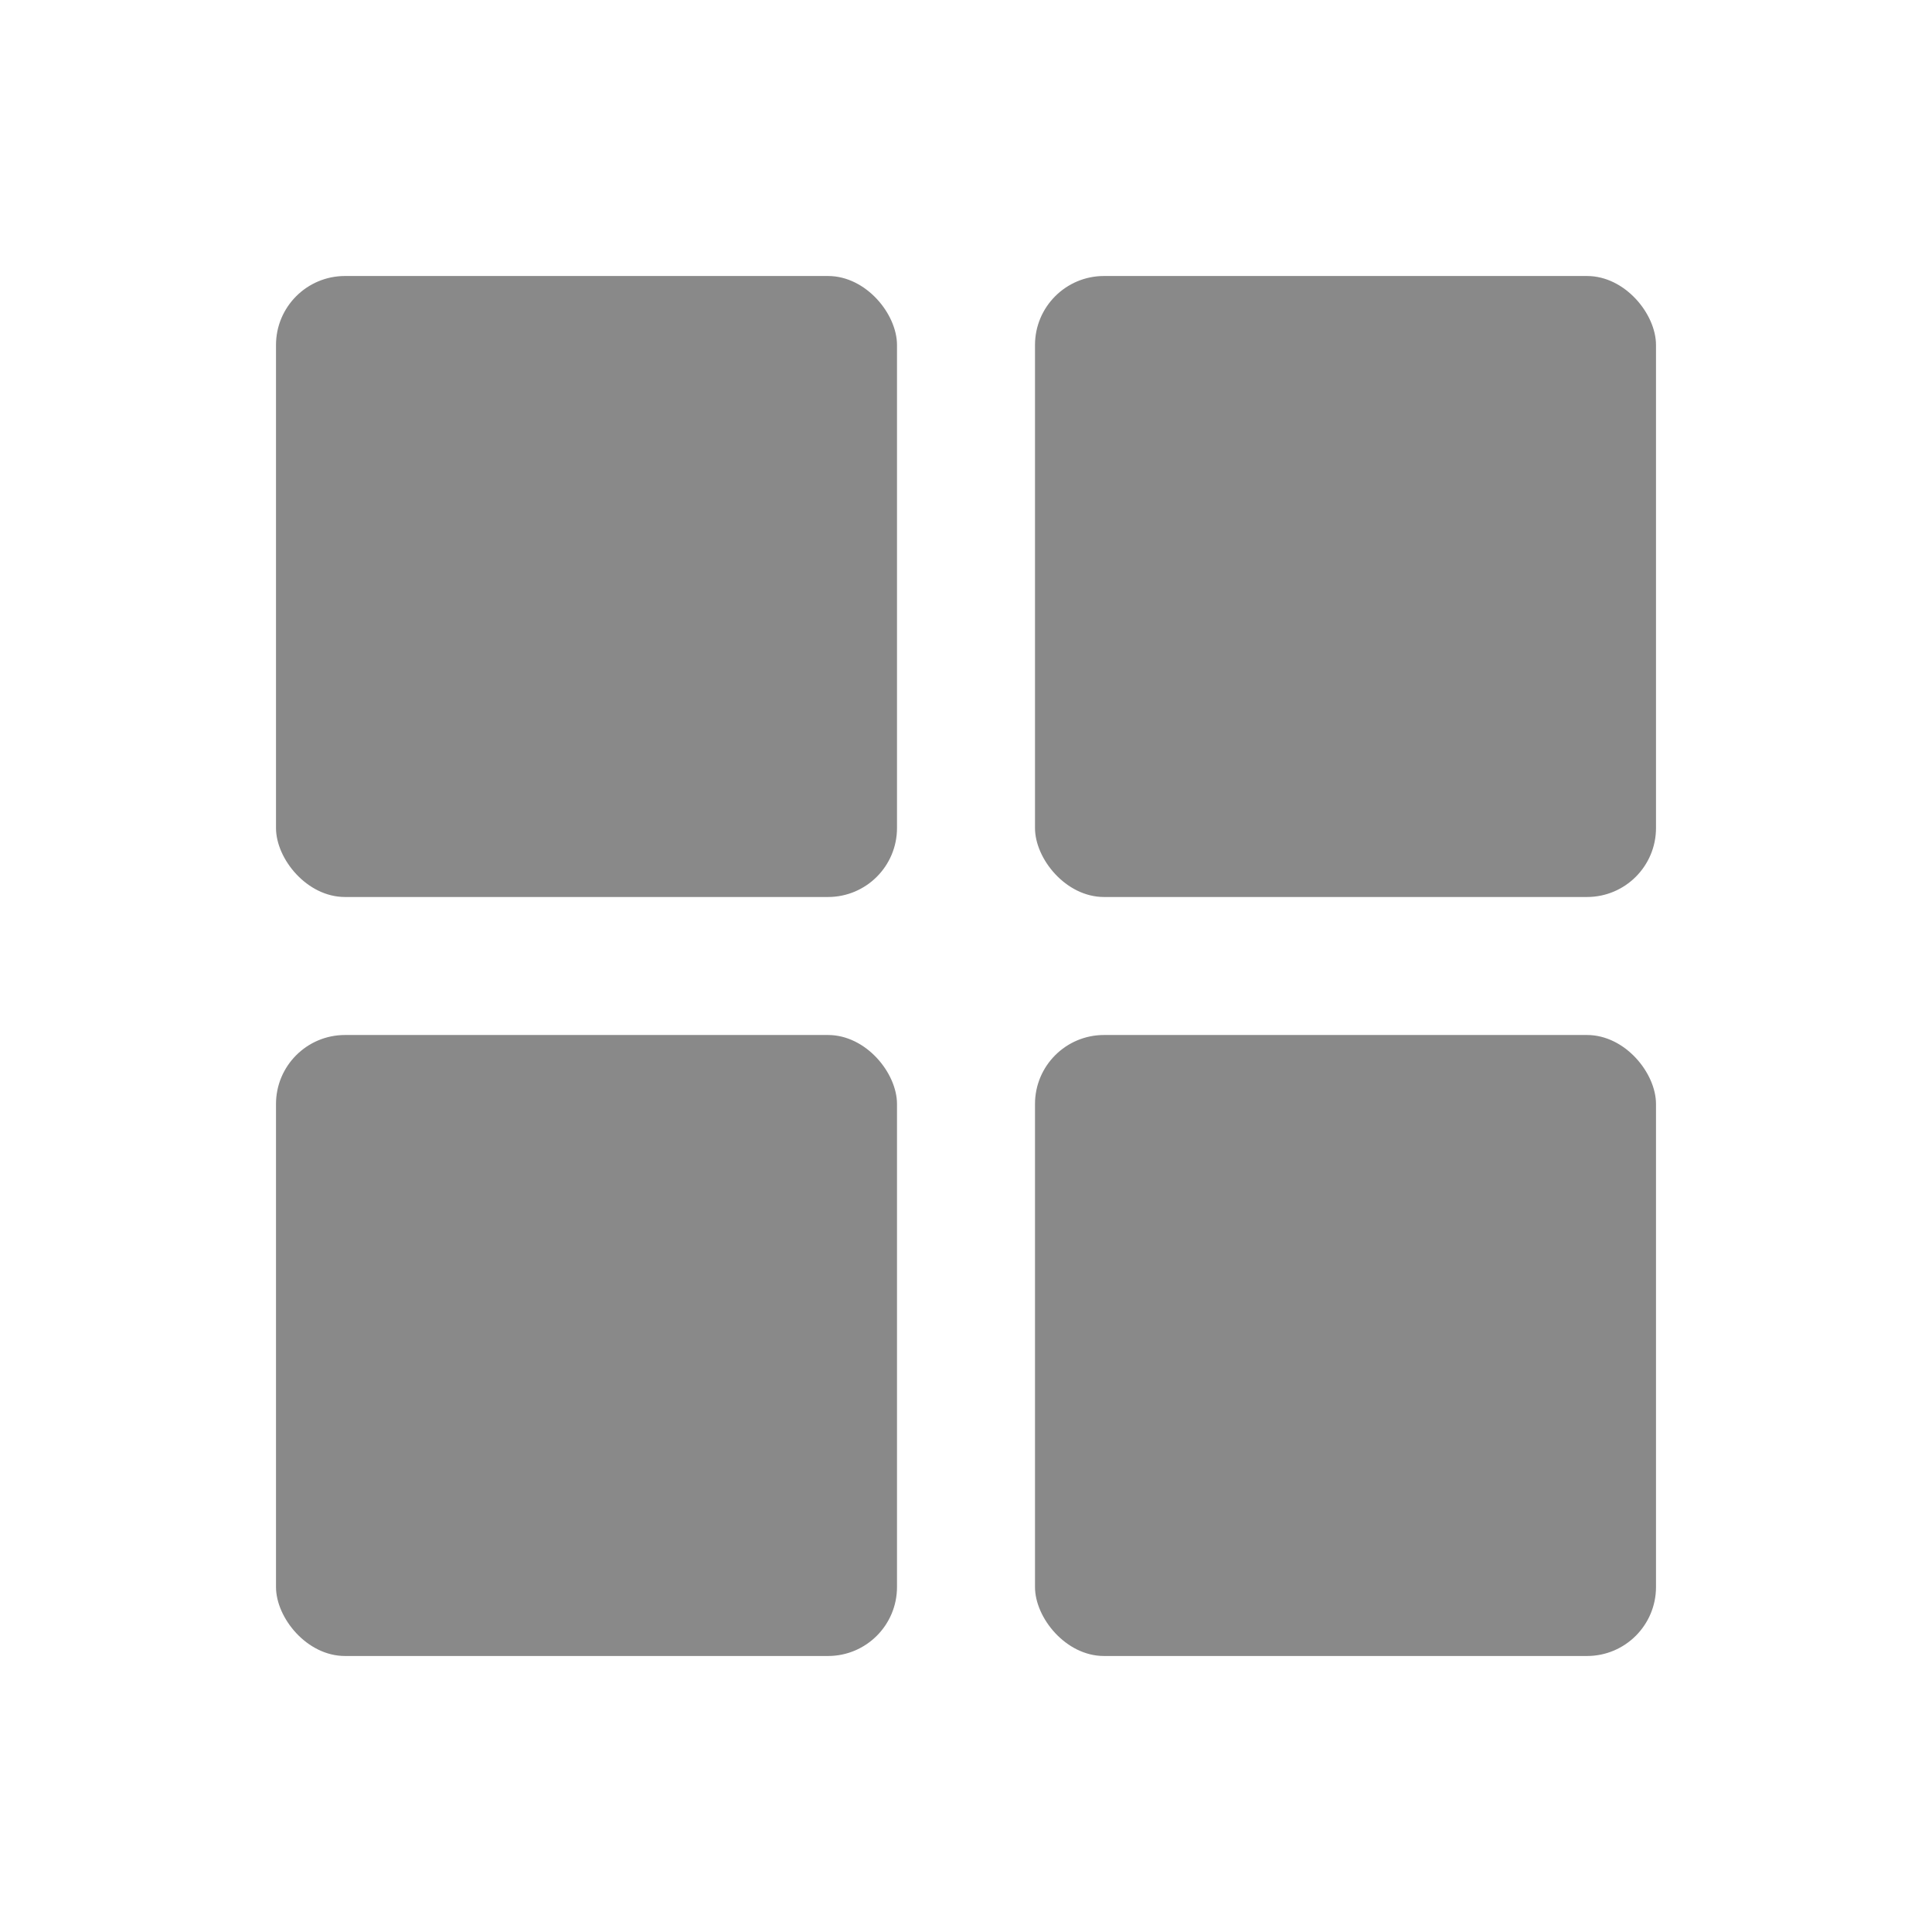 <svg width="28" height="28" viewBox="0 0 28 28" fill="none" xmlns="http://www.w3.org/2000/svg">
<rect x="4" y="4" width="9" height="9" rx="1" fill="#898989"/>
<rect x="15" y="4" width="9" height="9" rx="1" fill="#898989"/>
<rect x="4" y="15" width="9" height="9" rx="1" fill="#898989"/>
<rect x="15" y="15" width="9" height="9" rx="1" fill="#898989"/>
</svg>
